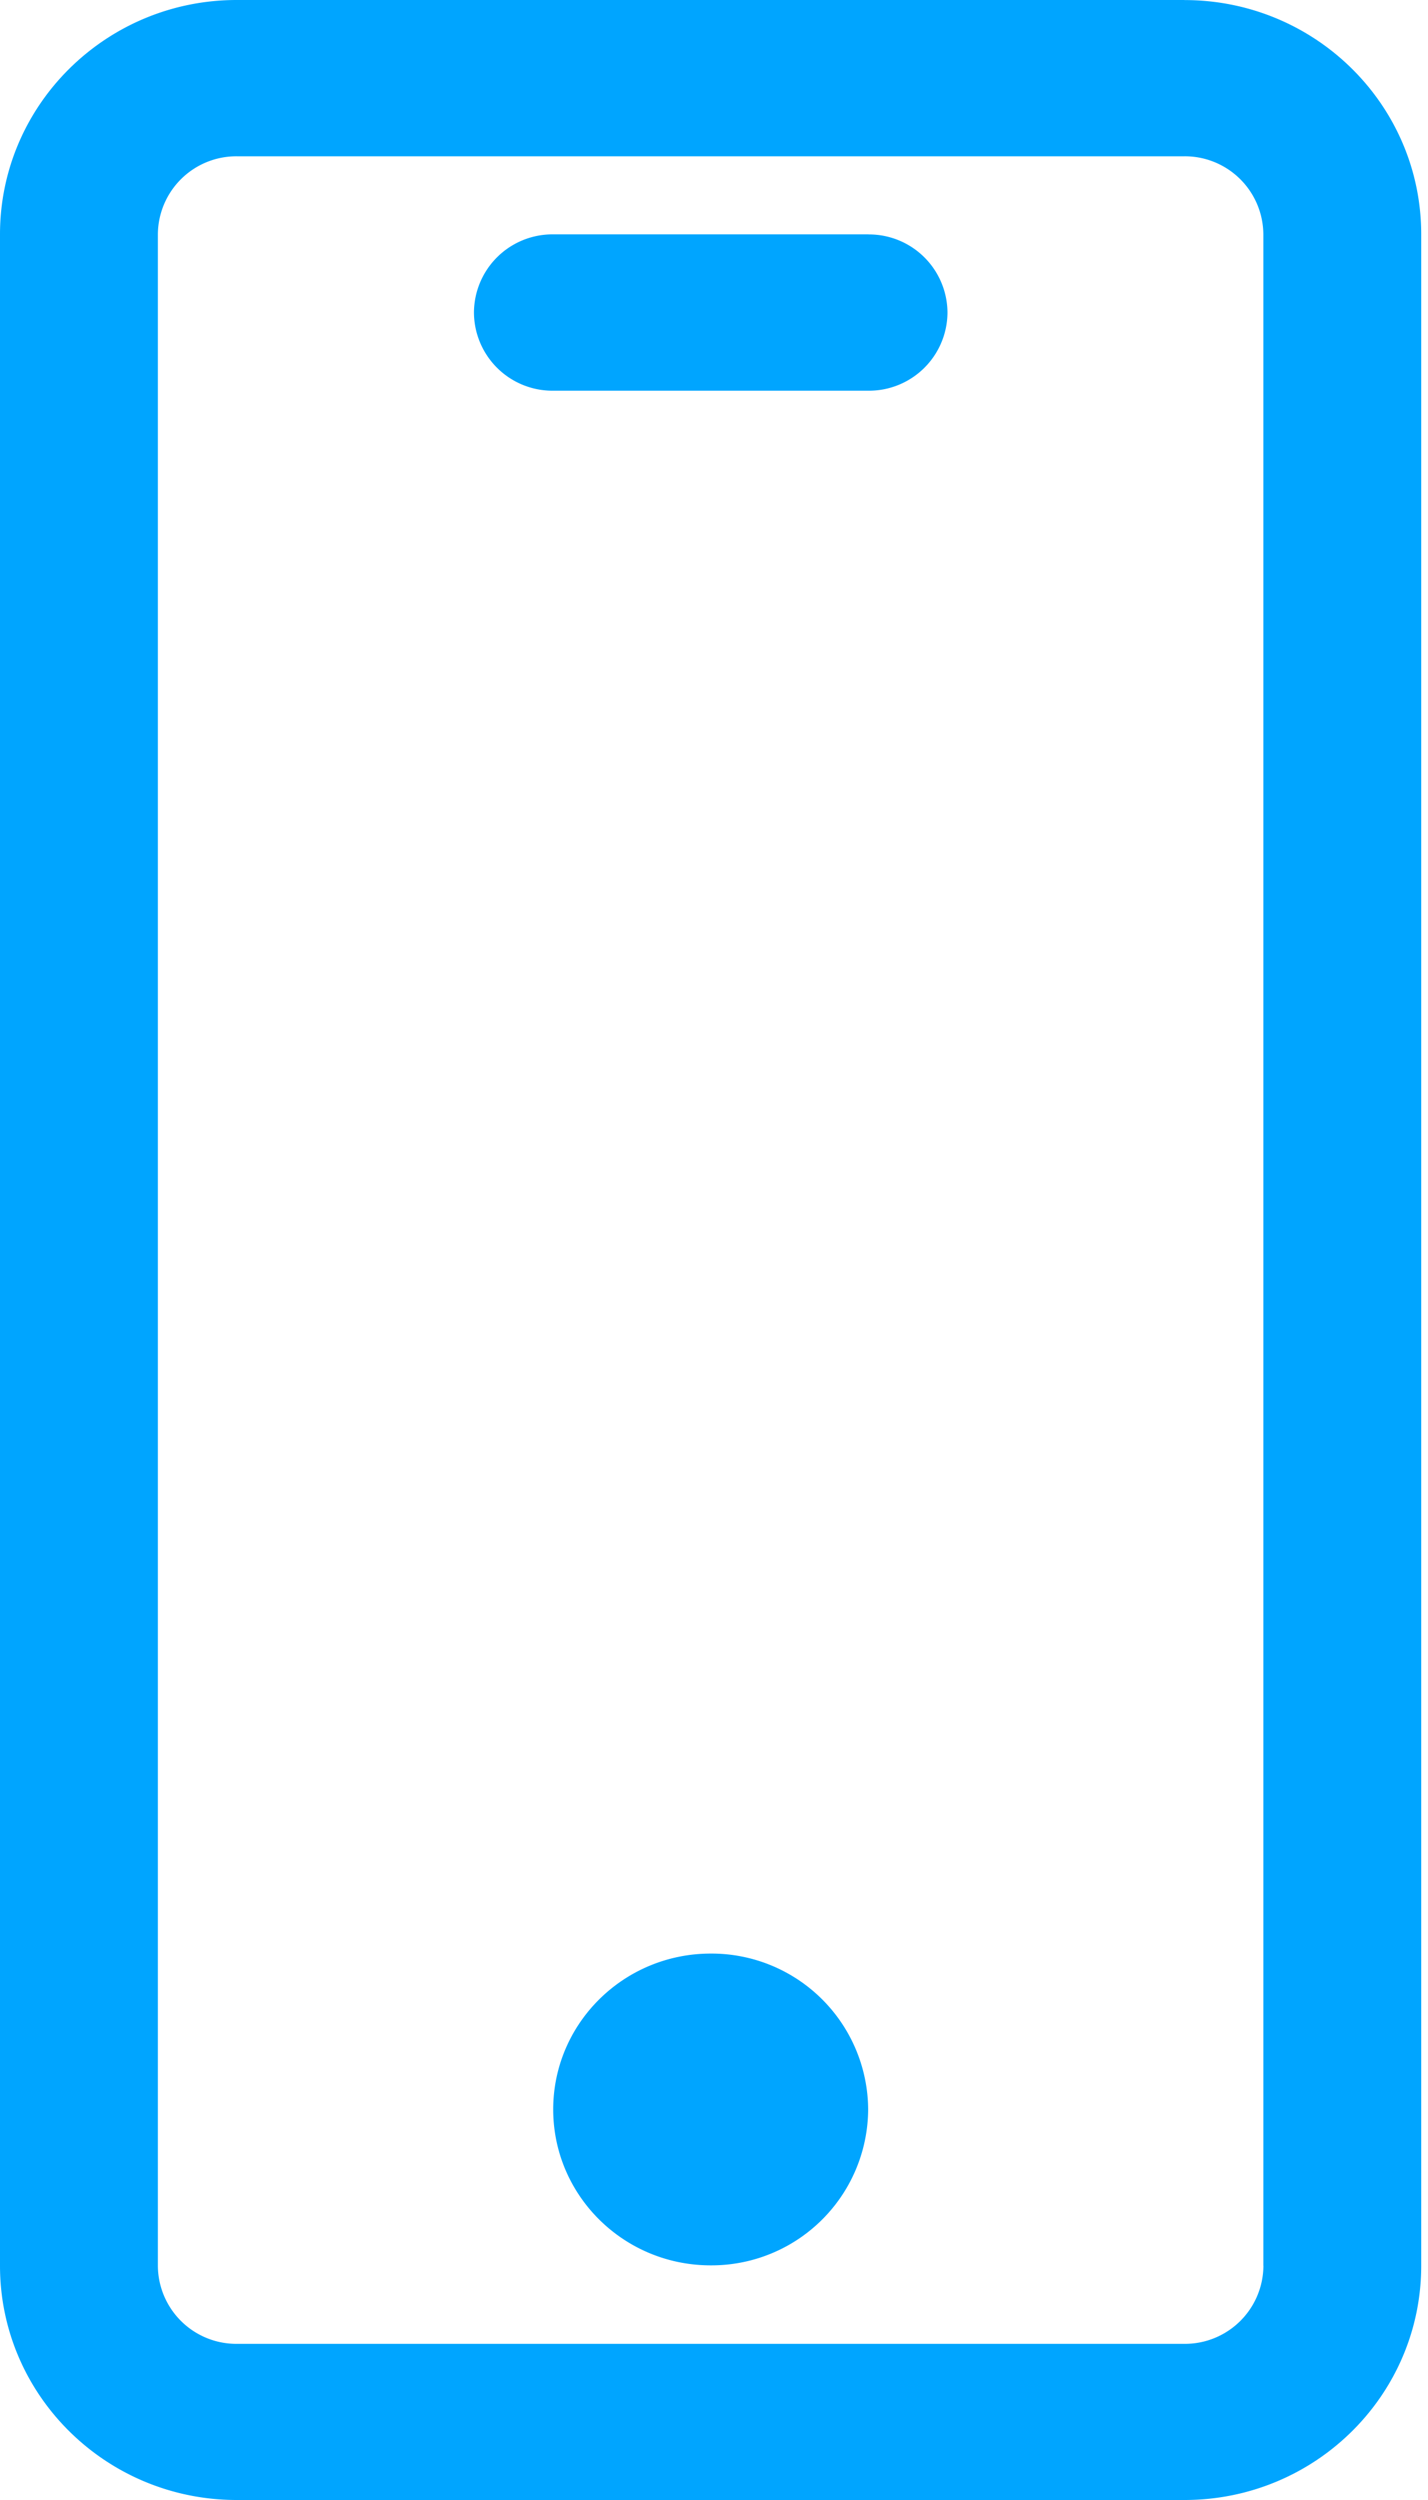 <svg xmlns="http://www.w3.org/2000/svg" width="20" height="35" viewBox="0 0 20 35">
    <path fill="#00A5FF" fill-rule="evenodd" d="M12.165 3.281H7.744a1.1 1.1 0 0 0-1.106 1.094A1.1 1.1 0 0 0 7.744 5.47h4.42a1.1 1.1 0 0 0 1.106-1.094 1.1 1.1 0 0 0-1.105-1.094zM9.955 27.35c-1.22 0-2.207.978-2.207 2.182 0 1.205.987 2.183 2.206 2.183a2.194 2.194 0 0 0 2.205-2.183 2.194 2.194 0 0 0-2.205-2.182zm7.74 4.37a1.1 1.1 0 0 1-1.106 1.094H3.316a1.1 1.1 0 0 1-1.105-1.094V3.281a1.1 1.1 0 0 1 1.105-1.093h13.273a1.1 1.1 0 0 1 1.105 1.093V31.72zM16.588 0H3.316C1.485 0 0 1.47 0 3.281V31.72C0 33.531 1.485 35 3.316 35h13.273c1.832 0 3.316-1.469 3.316-3.281V3.281c0-1.812-1.484-3.28-3.316-3.28z"/>
</svg>
